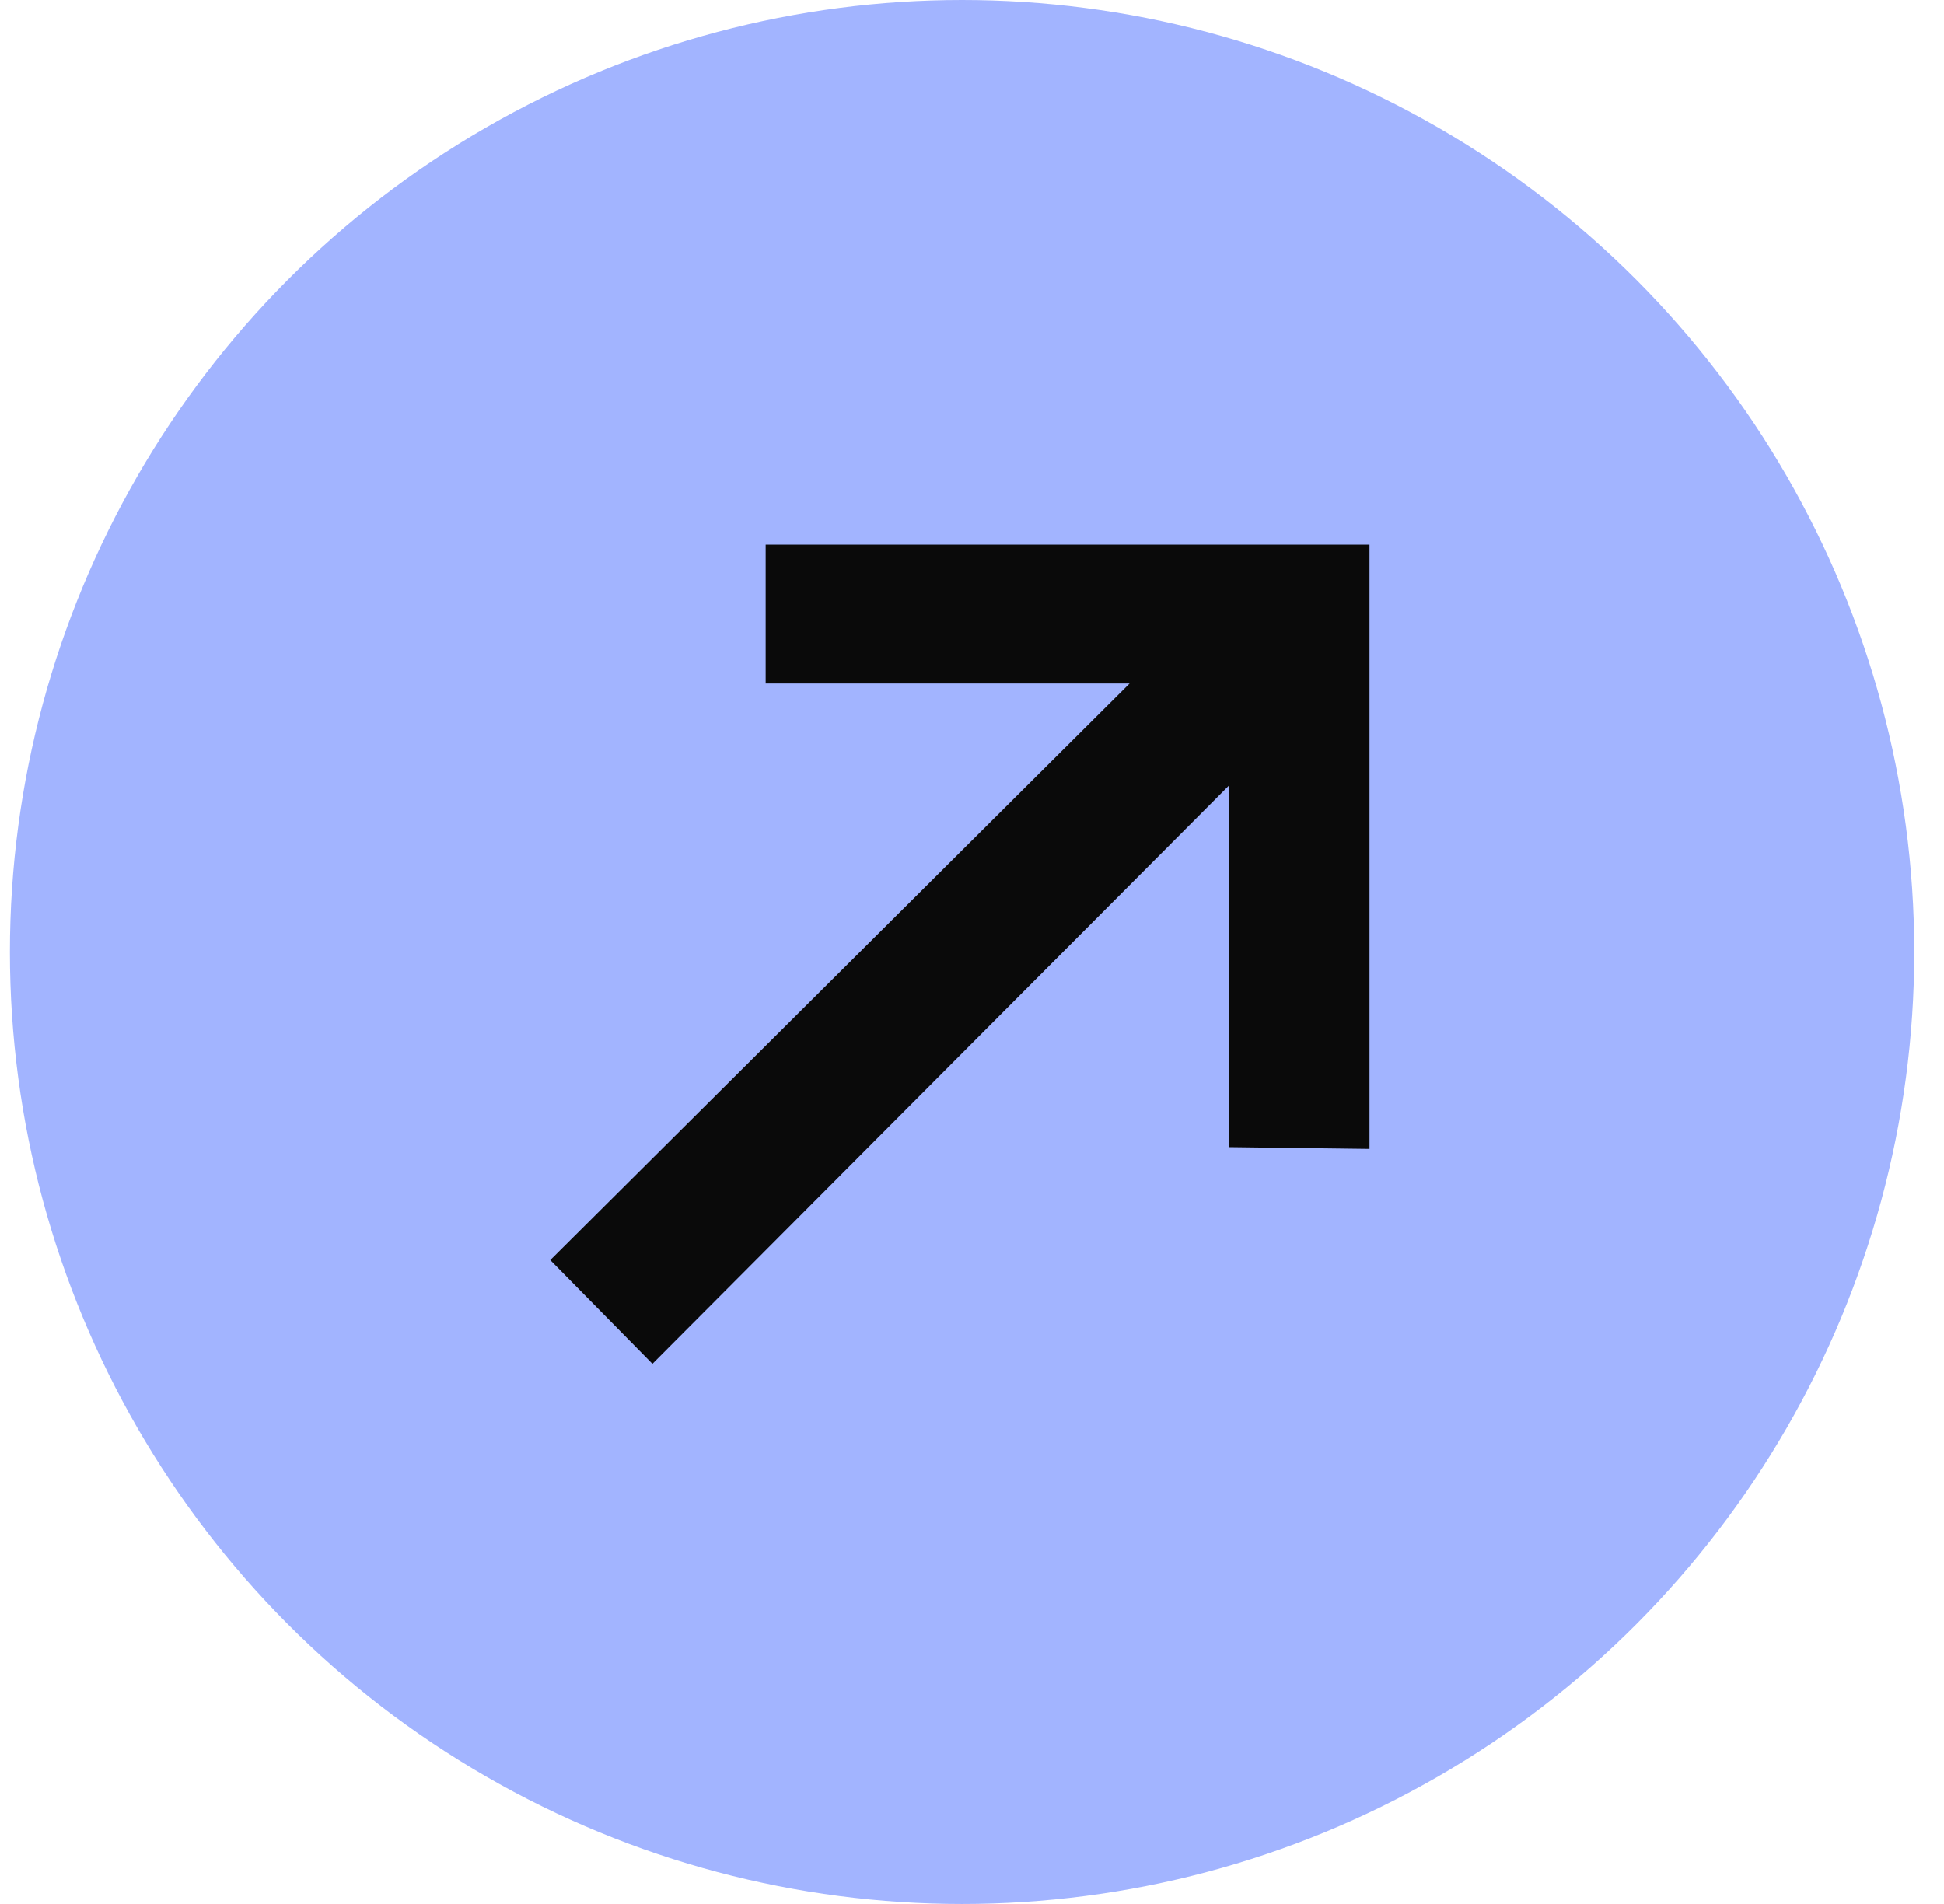 <svg width="49" height="48" viewBox="0 0 49 48" fill="none" xmlns="http://www.w3.org/2000/svg">
<circle cx="24.25" cy="24" r="24" fill="#A2B4FF"/>
<path d="M16.447 34L14.25 31.769L29.125 16.962H19.568V14H34.25V28.692L31.244 28.654V19.154L16.447 34Z" fill="#0A0A0A" stroke="#0A0A0A" stroke-width="0.538"/>
</svg>
